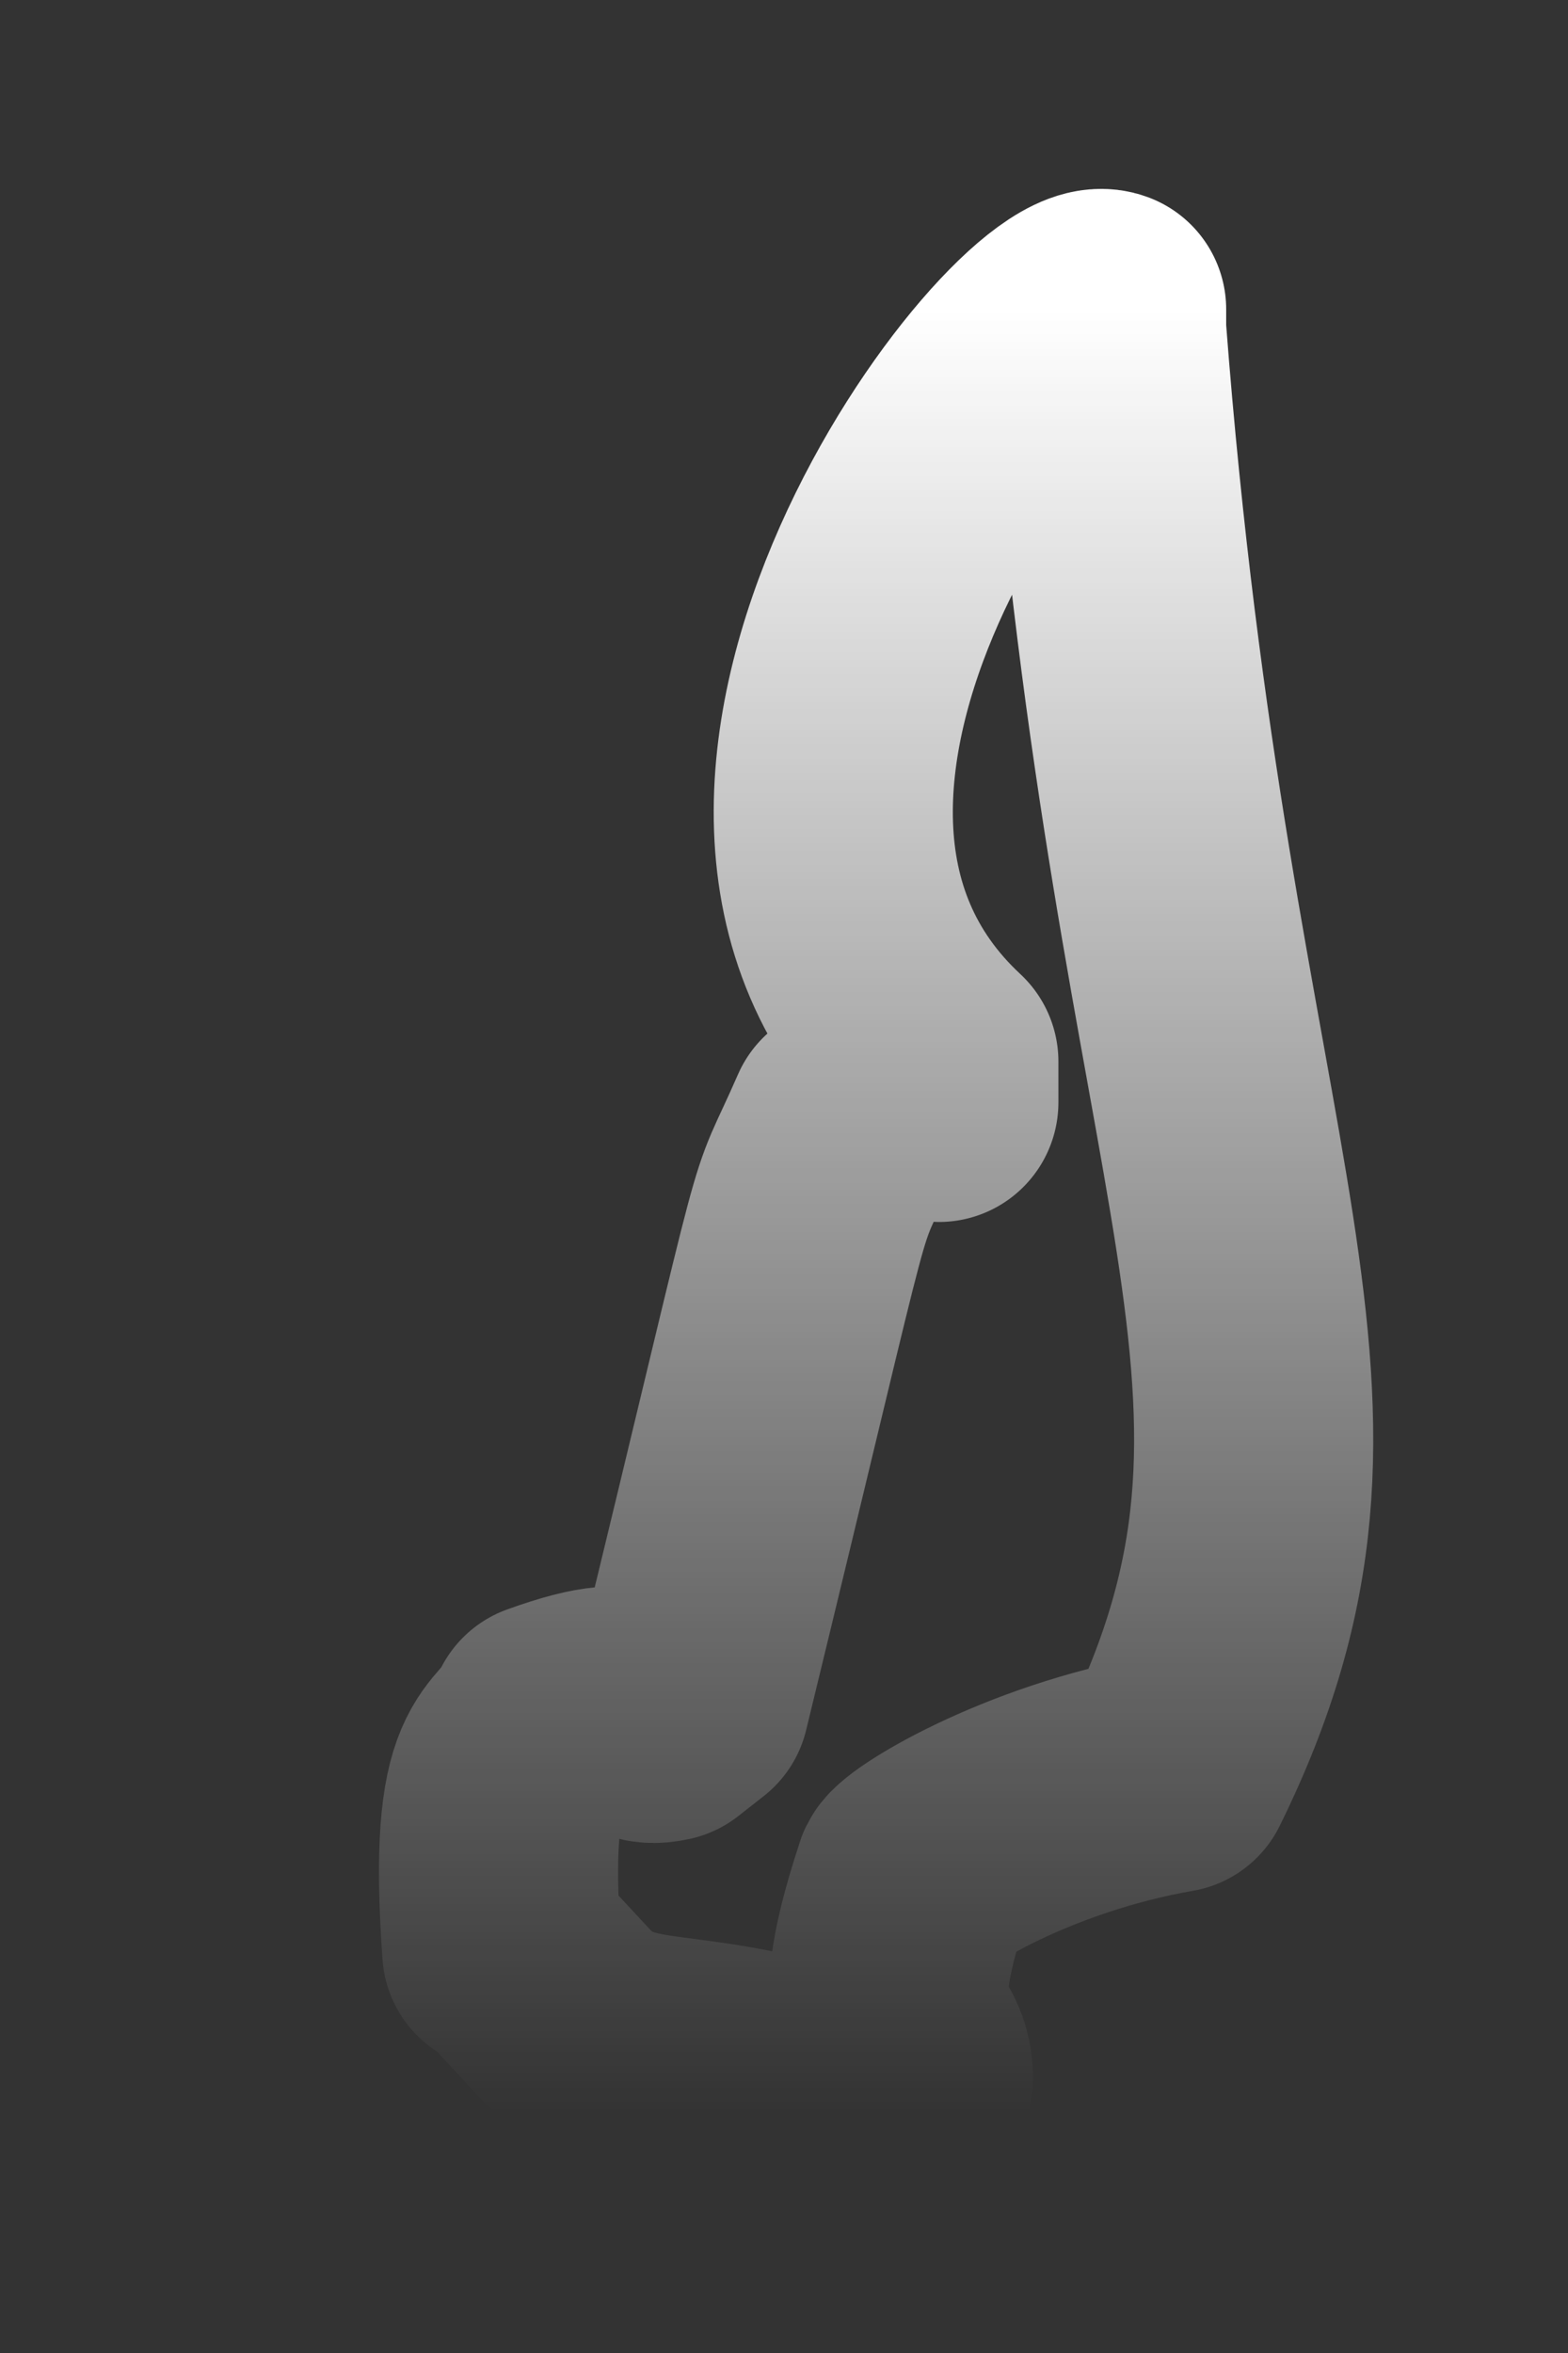 <?xml version="1.0" encoding="UTF-8" standalone="no"?><svg width='4' height='6' viewBox='0 0 4 6' fill='none' xmlns='http://www.w3.org/2000/svg'>
<rect x="0" y="0" width="4" height="6" fill="#333333" stroke="none"/>
<path d='M1.28 4.975C1.242 4.443 1.345 4.508 1.397 4.391C1.682 4.288 1.579 4.417 1.695 4.391L1.76 4.34C2.123 2.849 2.032 3.16 2.162 2.862C2.395 2.772 2.343 2.811 2.395 2.811V2.707C1.656 2.02 2.654 0.724 2.823 0.789V0.841C2.991 3.044 3.47 3.549 2.991 4.521C2.615 4.586 2.33 4.767 2.33 4.793C2.188 5.221 2.33 5.156 2.33 5.299L2.291 5.389C1.76 5.182 1.617 5.299 1.449 5.143L1.293 4.975H1.28Z' stroke='url(#paint0_linear_34_130)' stroke-width='0.61' stroke-linecap='round' stroke-linejoin='round'/>
<defs>
<linearGradient id='paint0_linear_34_130' x1='2.235' y1='0.787' x2='2.235' y2='5.389' gradientUnits='userSpaceOnUse'>
<stop stop-color='white'/>
<stop offset='1' stop-color='white' stop-opacity='0'/>
</linearGradient>
</defs>
</svg>
